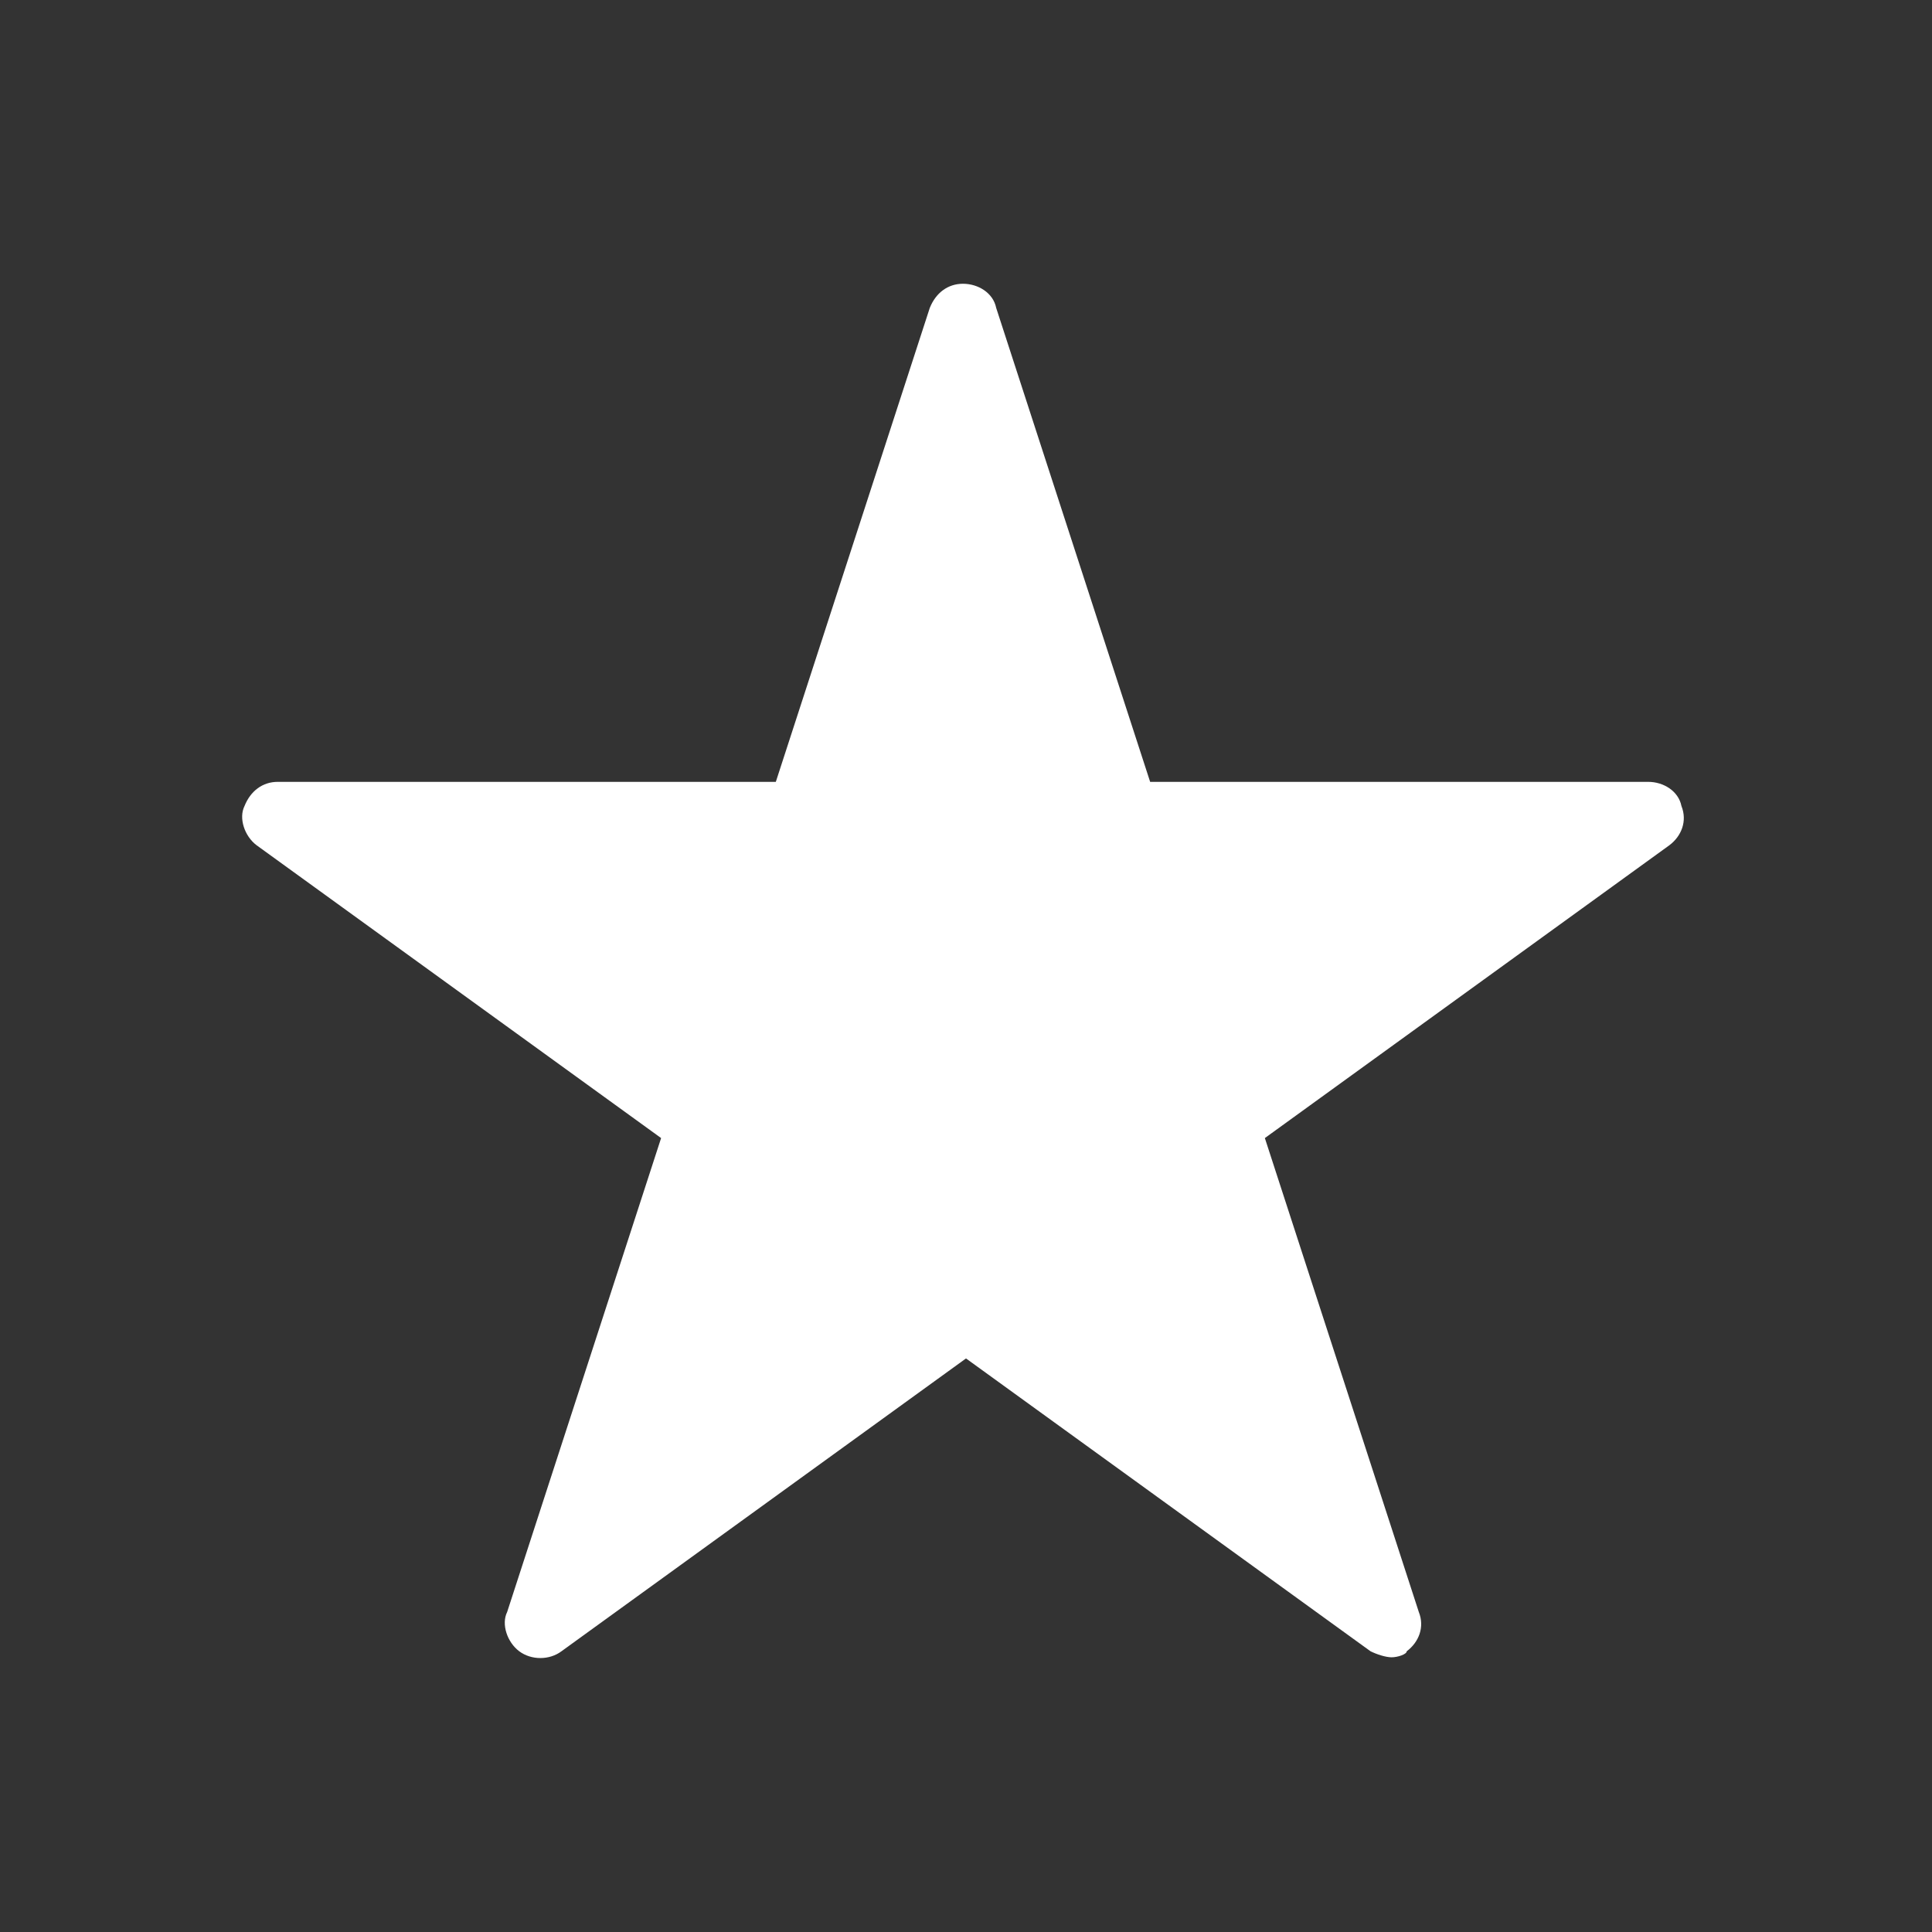<?xml version="1.0" encoding="utf-8"?>
<!-- Generator: Adobe Illustrator 22.0.0, SVG Export Plug-In . SVG Version: 6.00 Build 0)  -->
<svg version="1.1" id="Layer_1" xmlns="http://www.w3.org/2000/svg" xmlns:xlink="http://www.w3.org/1999/xlink" x="0px" y="0px"
	 viewBox="0 0 64 64" style="enable-background:new 0 0 64 64;" xml:space="preserve">
<rect x="0" y="0" width="64" height="64" fill="#333333" stroke="none"/>
<style type="text/css">
	.st0{fill:#FFFFFF;}
</style>
<g>
	<g id="Icon-Star" transform="translate(126, 225)">
		<path id="Fill-5" class="st0" d="M-79.9-170.1c-0.2,0-0.5-0.1-0.7-0.2L-94-180l-13.4,9.7c-0.4,0.3-1,0.3-1.4,0s-0.6-0.9-0.4-1.3
			l5.1-15.7l-13.4-9.7c-0.4-0.3-0.6-0.9-0.4-1.3c0.2-0.5,0.6-0.8,1.1-0.8h16.5l5.1-15.7c0.2-0.5,0.6-0.8,1.1-0.8s1,0.3,1.1,0.8
			l5.1,15.7h16.5c0.5,0,1,0.3,1.1,0.8c0.2,0.5,0,1-0.4,1.3l-13.4,9.7l5.1,15.7c0.2,0.5,0,1-0.4,1.3
			C-79.4-170.2-79.7-170.1-79.9-170.1L-79.9-170.1z"/>
	</g>
</g>
</svg>

